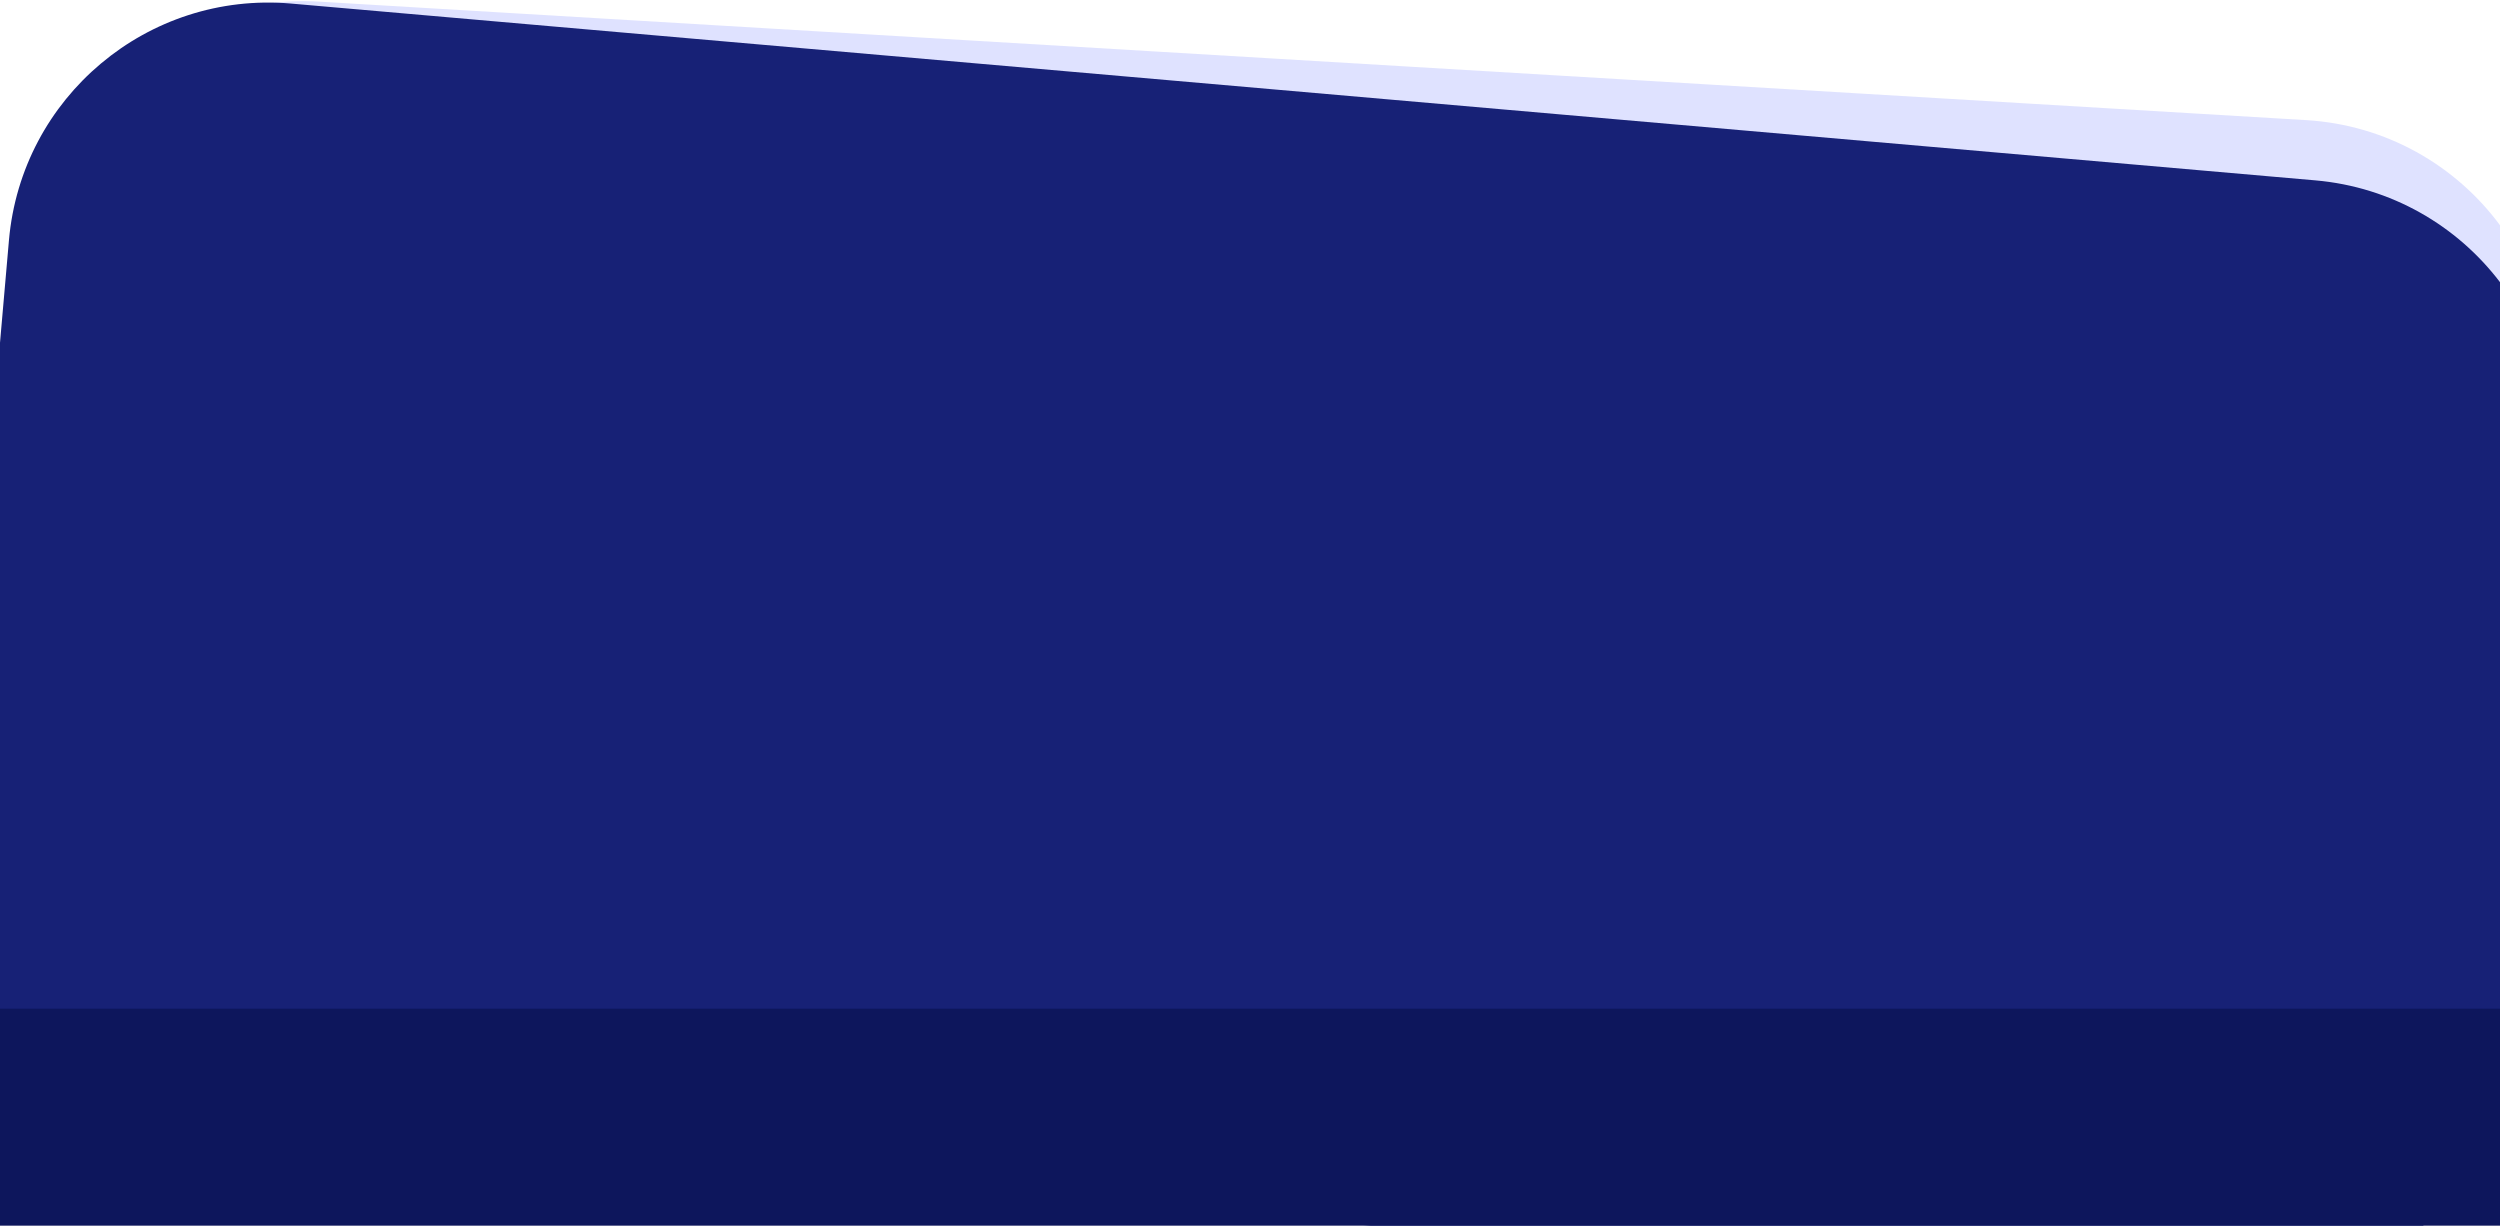 <svg width="1440" height="706" viewBox="0 0 1440 706" fill="none" xmlns="http://www.w3.org/2000/svg">
<path fill-rule="evenodd" clip-rule="evenodd" d="M183.633 0.929C100.937 -4.002 29.902 59.038 24.97 141.734L4.929 477.834C-0.003 560.53 63.038 631.565 145.734 636.497L1290.43 704.755C1357.91 708.779 1417.64 667.534 1440 607.28V129.725C1414.49 95.27 1374.47 71.939 1328.33 69.187L183.633 0.929Z" fill="#DFE2FF"/>
<path fill-rule="evenodd" clip-rule="evenodd" d="M0 581.155C24.442 617.363 64.417 642.636 111.328 646.733L789.892 706H1395.66C1420.2 681.851 1436.59 649.179 1439.82 612.195L1440 610.105V162.539C1415.29 130.061 1377.5 107.723 1333.64 103.892L167.635 2.052C85.107 -5.157 12.361 55.902 5.153 138.431L0 197.424V581.155Z" fill="#172176"/>
<rect width="1440" height="125" transform="matrix(1 0 0 -1 0 706)" fill="#0D165C"/>
</svg>

